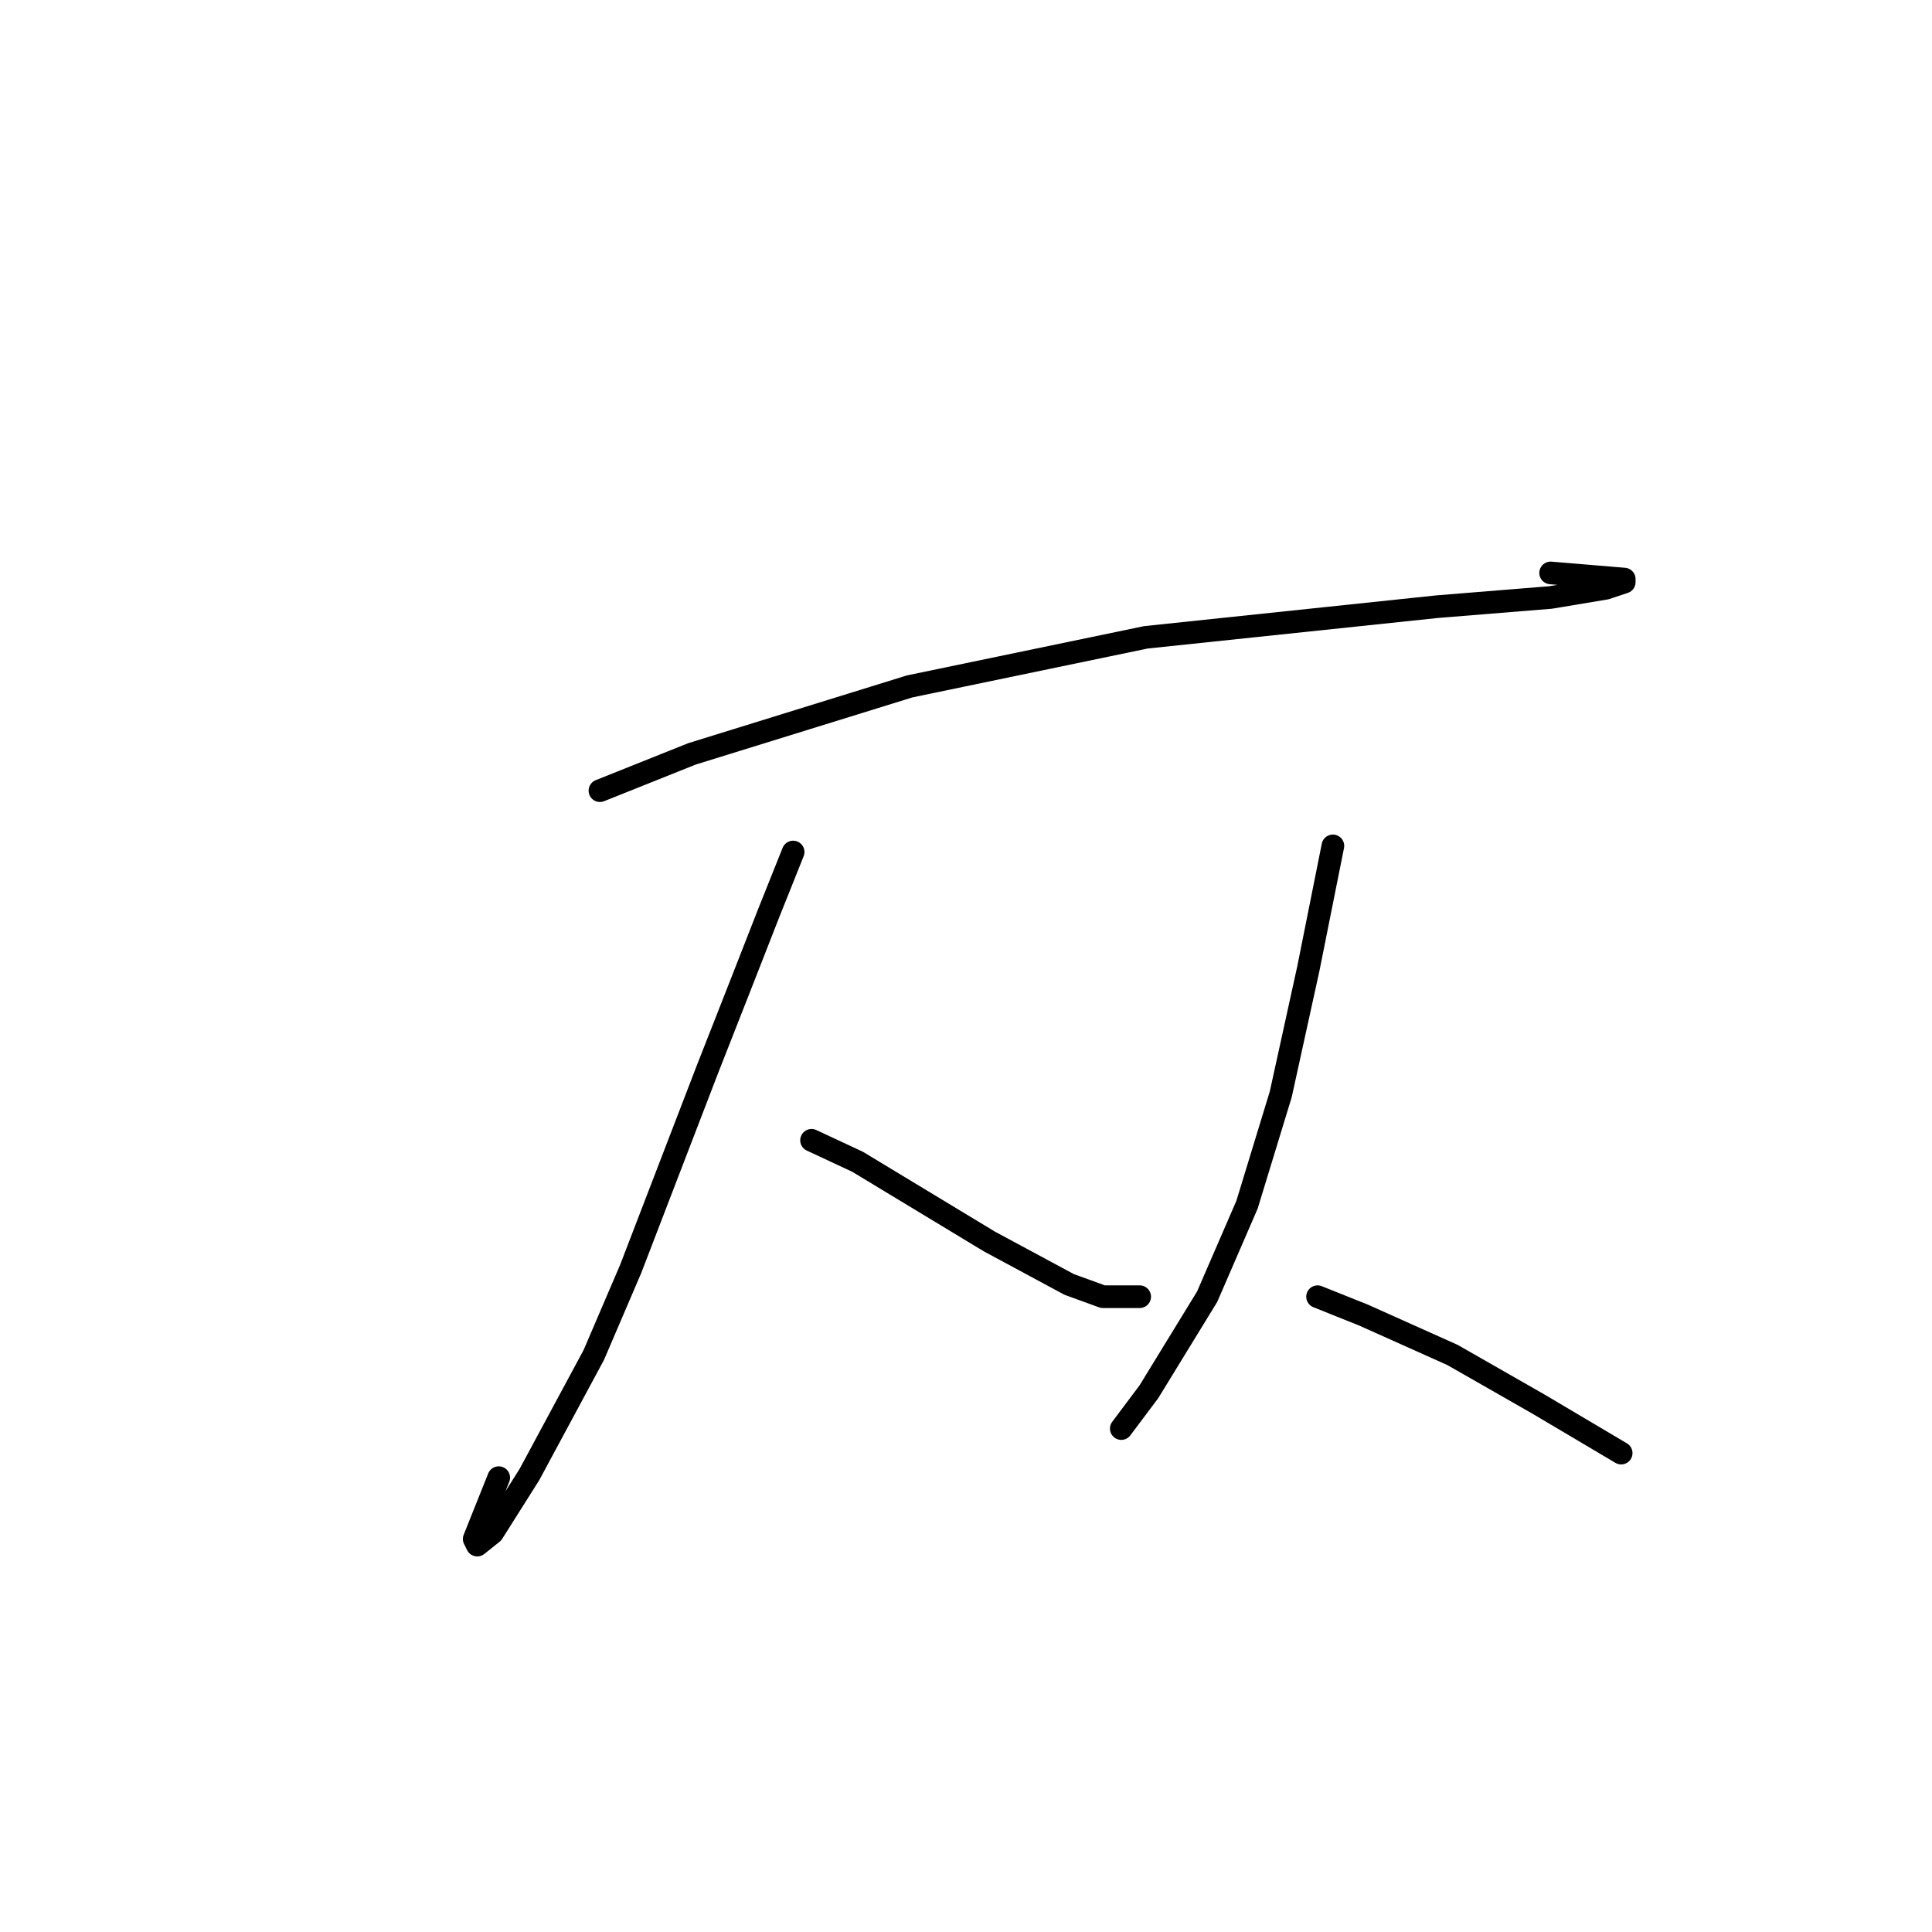<?xml version="1.0" standalone="no"?>
    <svg width="256" height="256" xmlns="http://www.w3.org/2000/svg" version="1.1">
    <polyline stroke="black" stroke-width="3" stroke-linecap="round" fill="transparent" stroke-linejoin="round" points="79.494 104.769 91.685 99.893 120.537 90.953 151.827 84.451 190.432 80.387 205.467 79.168 212.782 77.949 215.22 77.136 215.22 76.73 205.467 75.917 205.467 75.917 " />
        <polyline stroke="black" stroke-width="3" stroke-linecap="round" fill="transparent" stroke-linejoin="round" points="105.095 112.896 101.844 121.024 98.187 130.37 93.717 141.748 83.558 168.162 78.681 179.54 70.148 195.389 65.271 203.11 63.239 204.735 62.833 203.922 66.084 195.795 66.084 195.795 " />
        <polyline stroke="black" stroke-width="3" stroke-linecap="round" fill="transparent" stroke-linejoin="round" points="107.533 151.095 113.629 153.939 131.102 164.505 141.668 170.194 146.138 171.819 151.014 171.819 151.014 171.819 " />
        <polyline stroke="black" stroke-width="3" stroke-linecap="round" fill="transparent" stroke-linejoin="round" points="176.615 112.084 174.99 120.211 173.365 128.338 169.707 144.999 165.237 159.628 159.954 171.819 152.234 184.417 148.576 189.293 148.576 189.293 " />
        <polyline stroke="black" stroke-width="3" stroke-linecap="round" fill="transparent" stroke-linejoin="round" points="174.584 171.819 180.679 174.258 192.464 179.54 203.842 186.042 214.814 192.544 214.814 192.544 " />
        </svg>